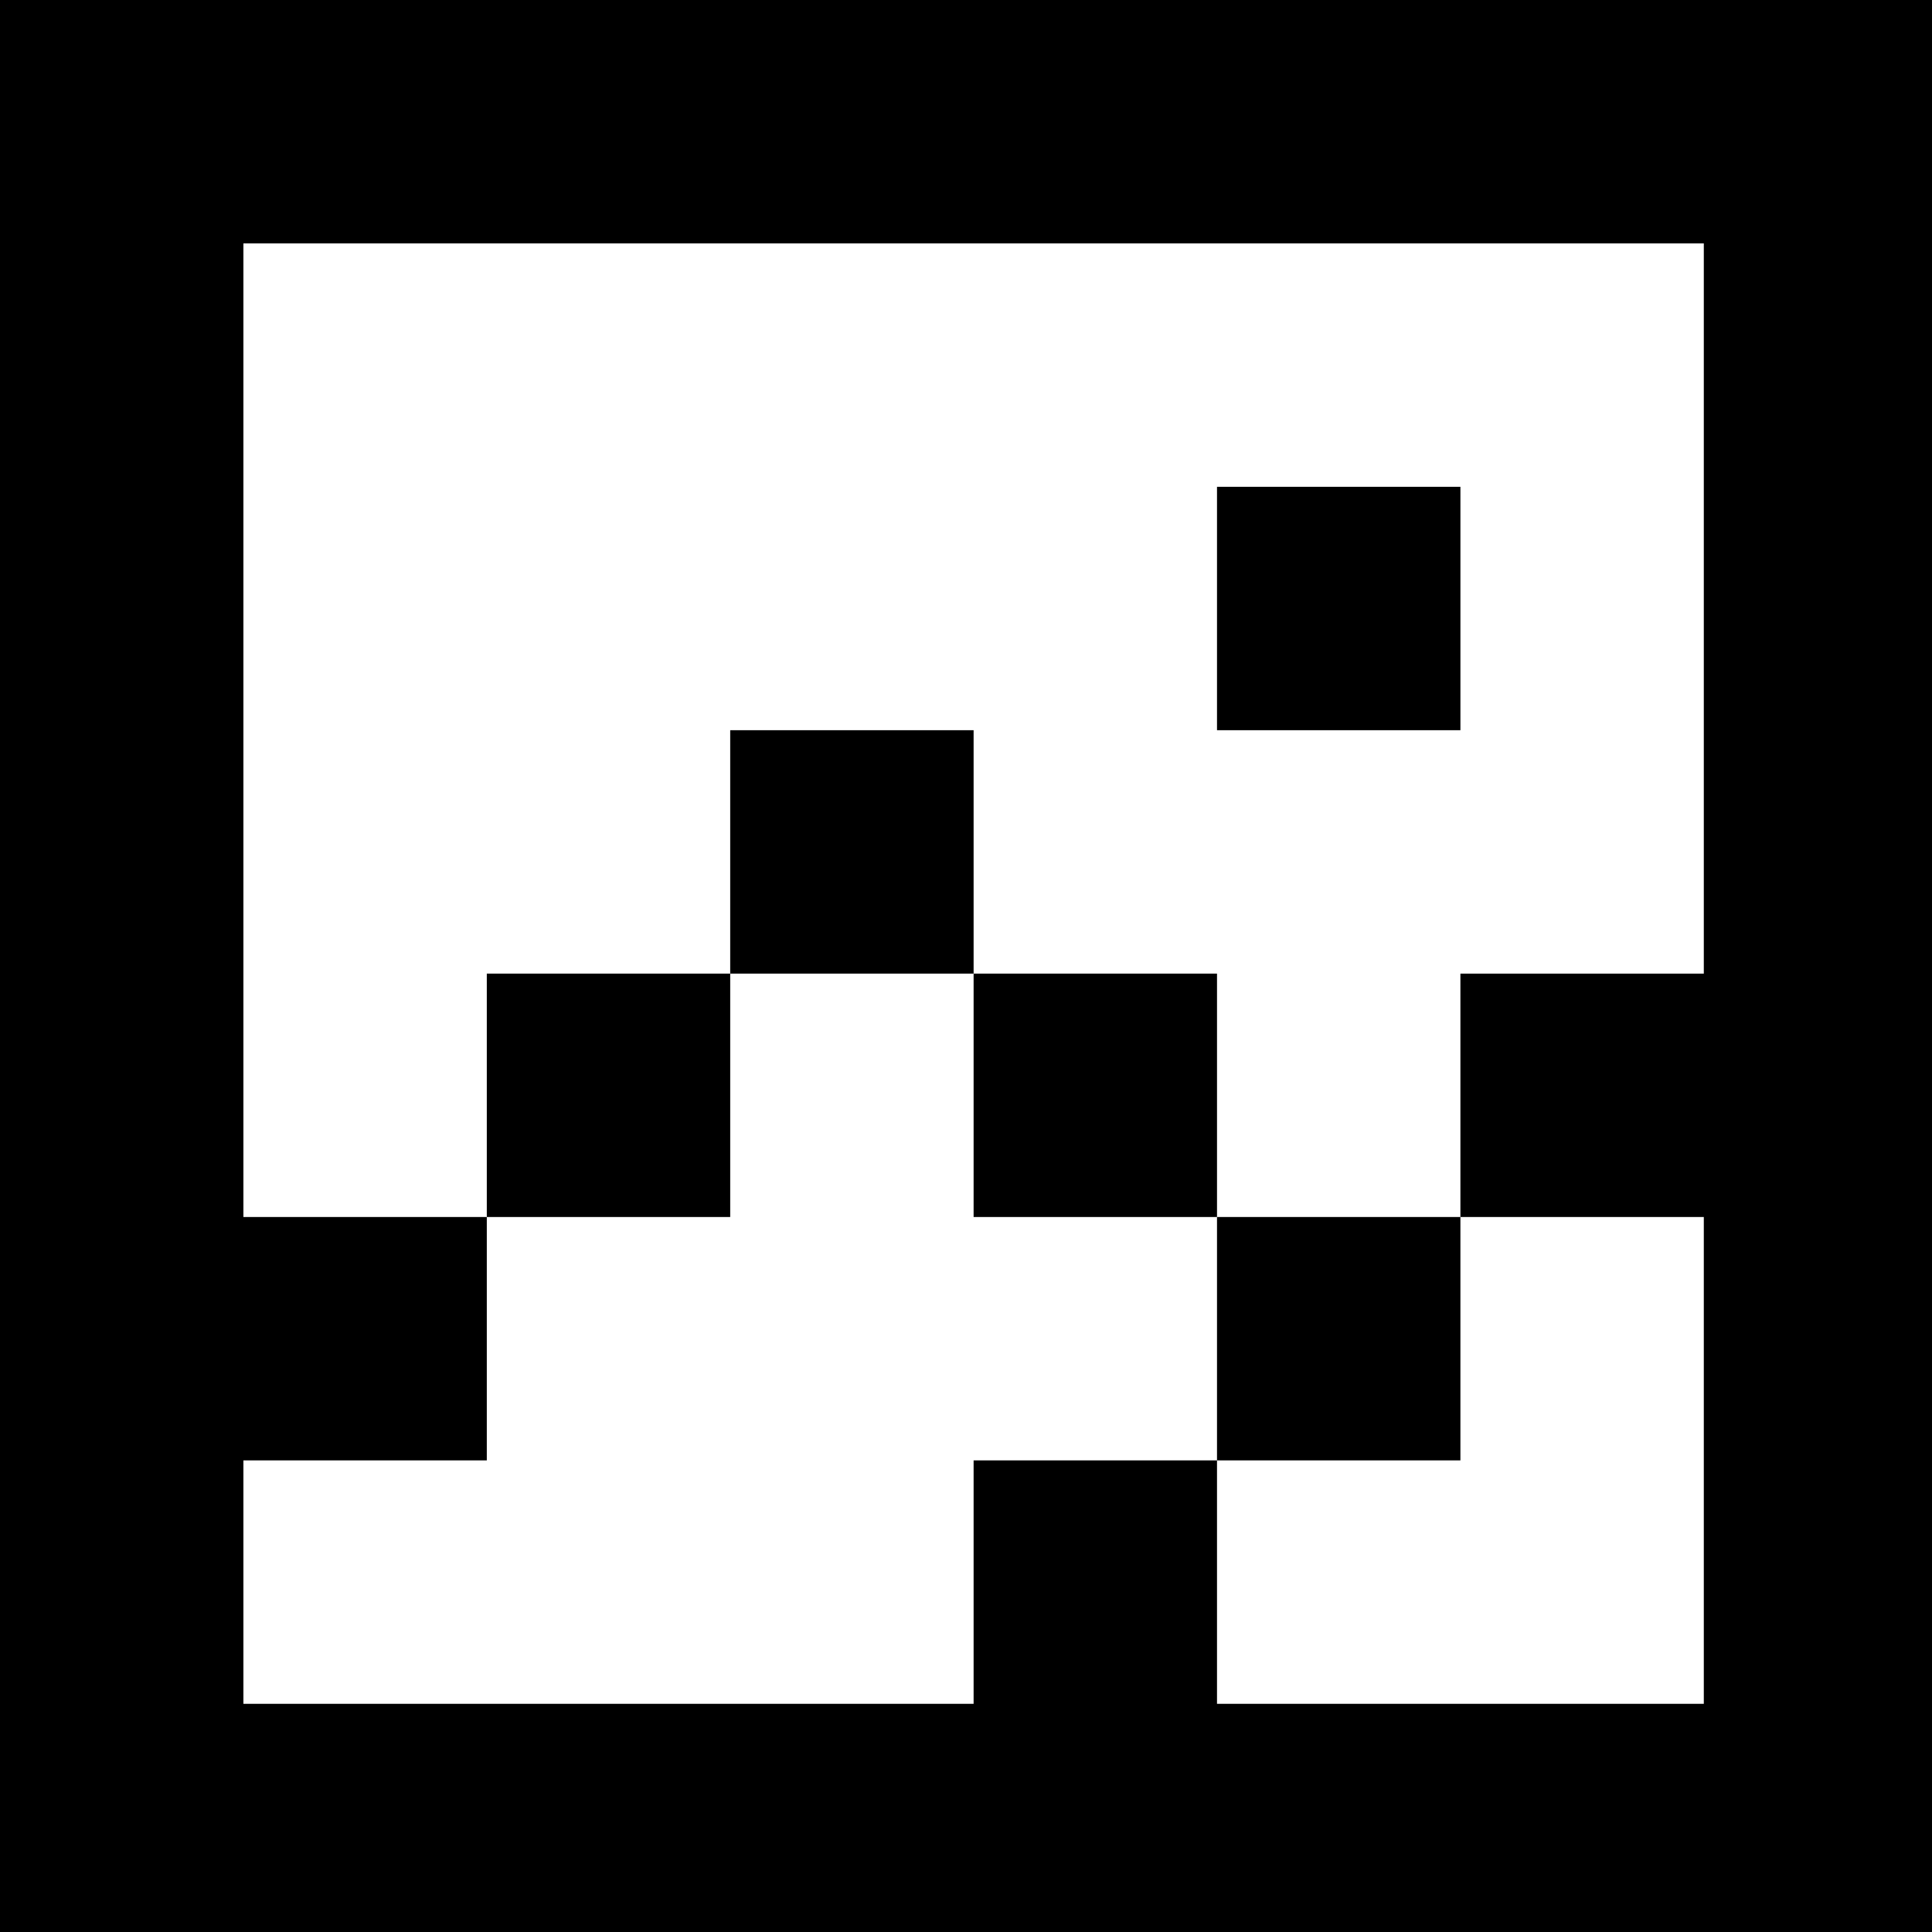 <svg 
  xmlns="http://www.w3.org/2000/svg" 
  width="254" 
  height="254" 
  fill="#000">

  <style>
    @media (prefers-color-scheme: dark) {
      :root {
        fill: #00CC14;
      }
    }
  </style>

  <path fill="#000" d="M128 128h32v32h-32v-32Zm-32 0V96h32v32H96Zm0 0v32H64v-32h32Zm96-64h-32v32h32V64Z"/>
  <path fill="#000" fill-rule="evenodd" d="M0 0v256h256V0H0Zm224 224h-64v-32h32v-32h32v64Zm-64-64h32v-32h32V32H32v128h32v32H32v32h96v-32h32v-32Z" clip-rule="evenodd"/>
</svg>
